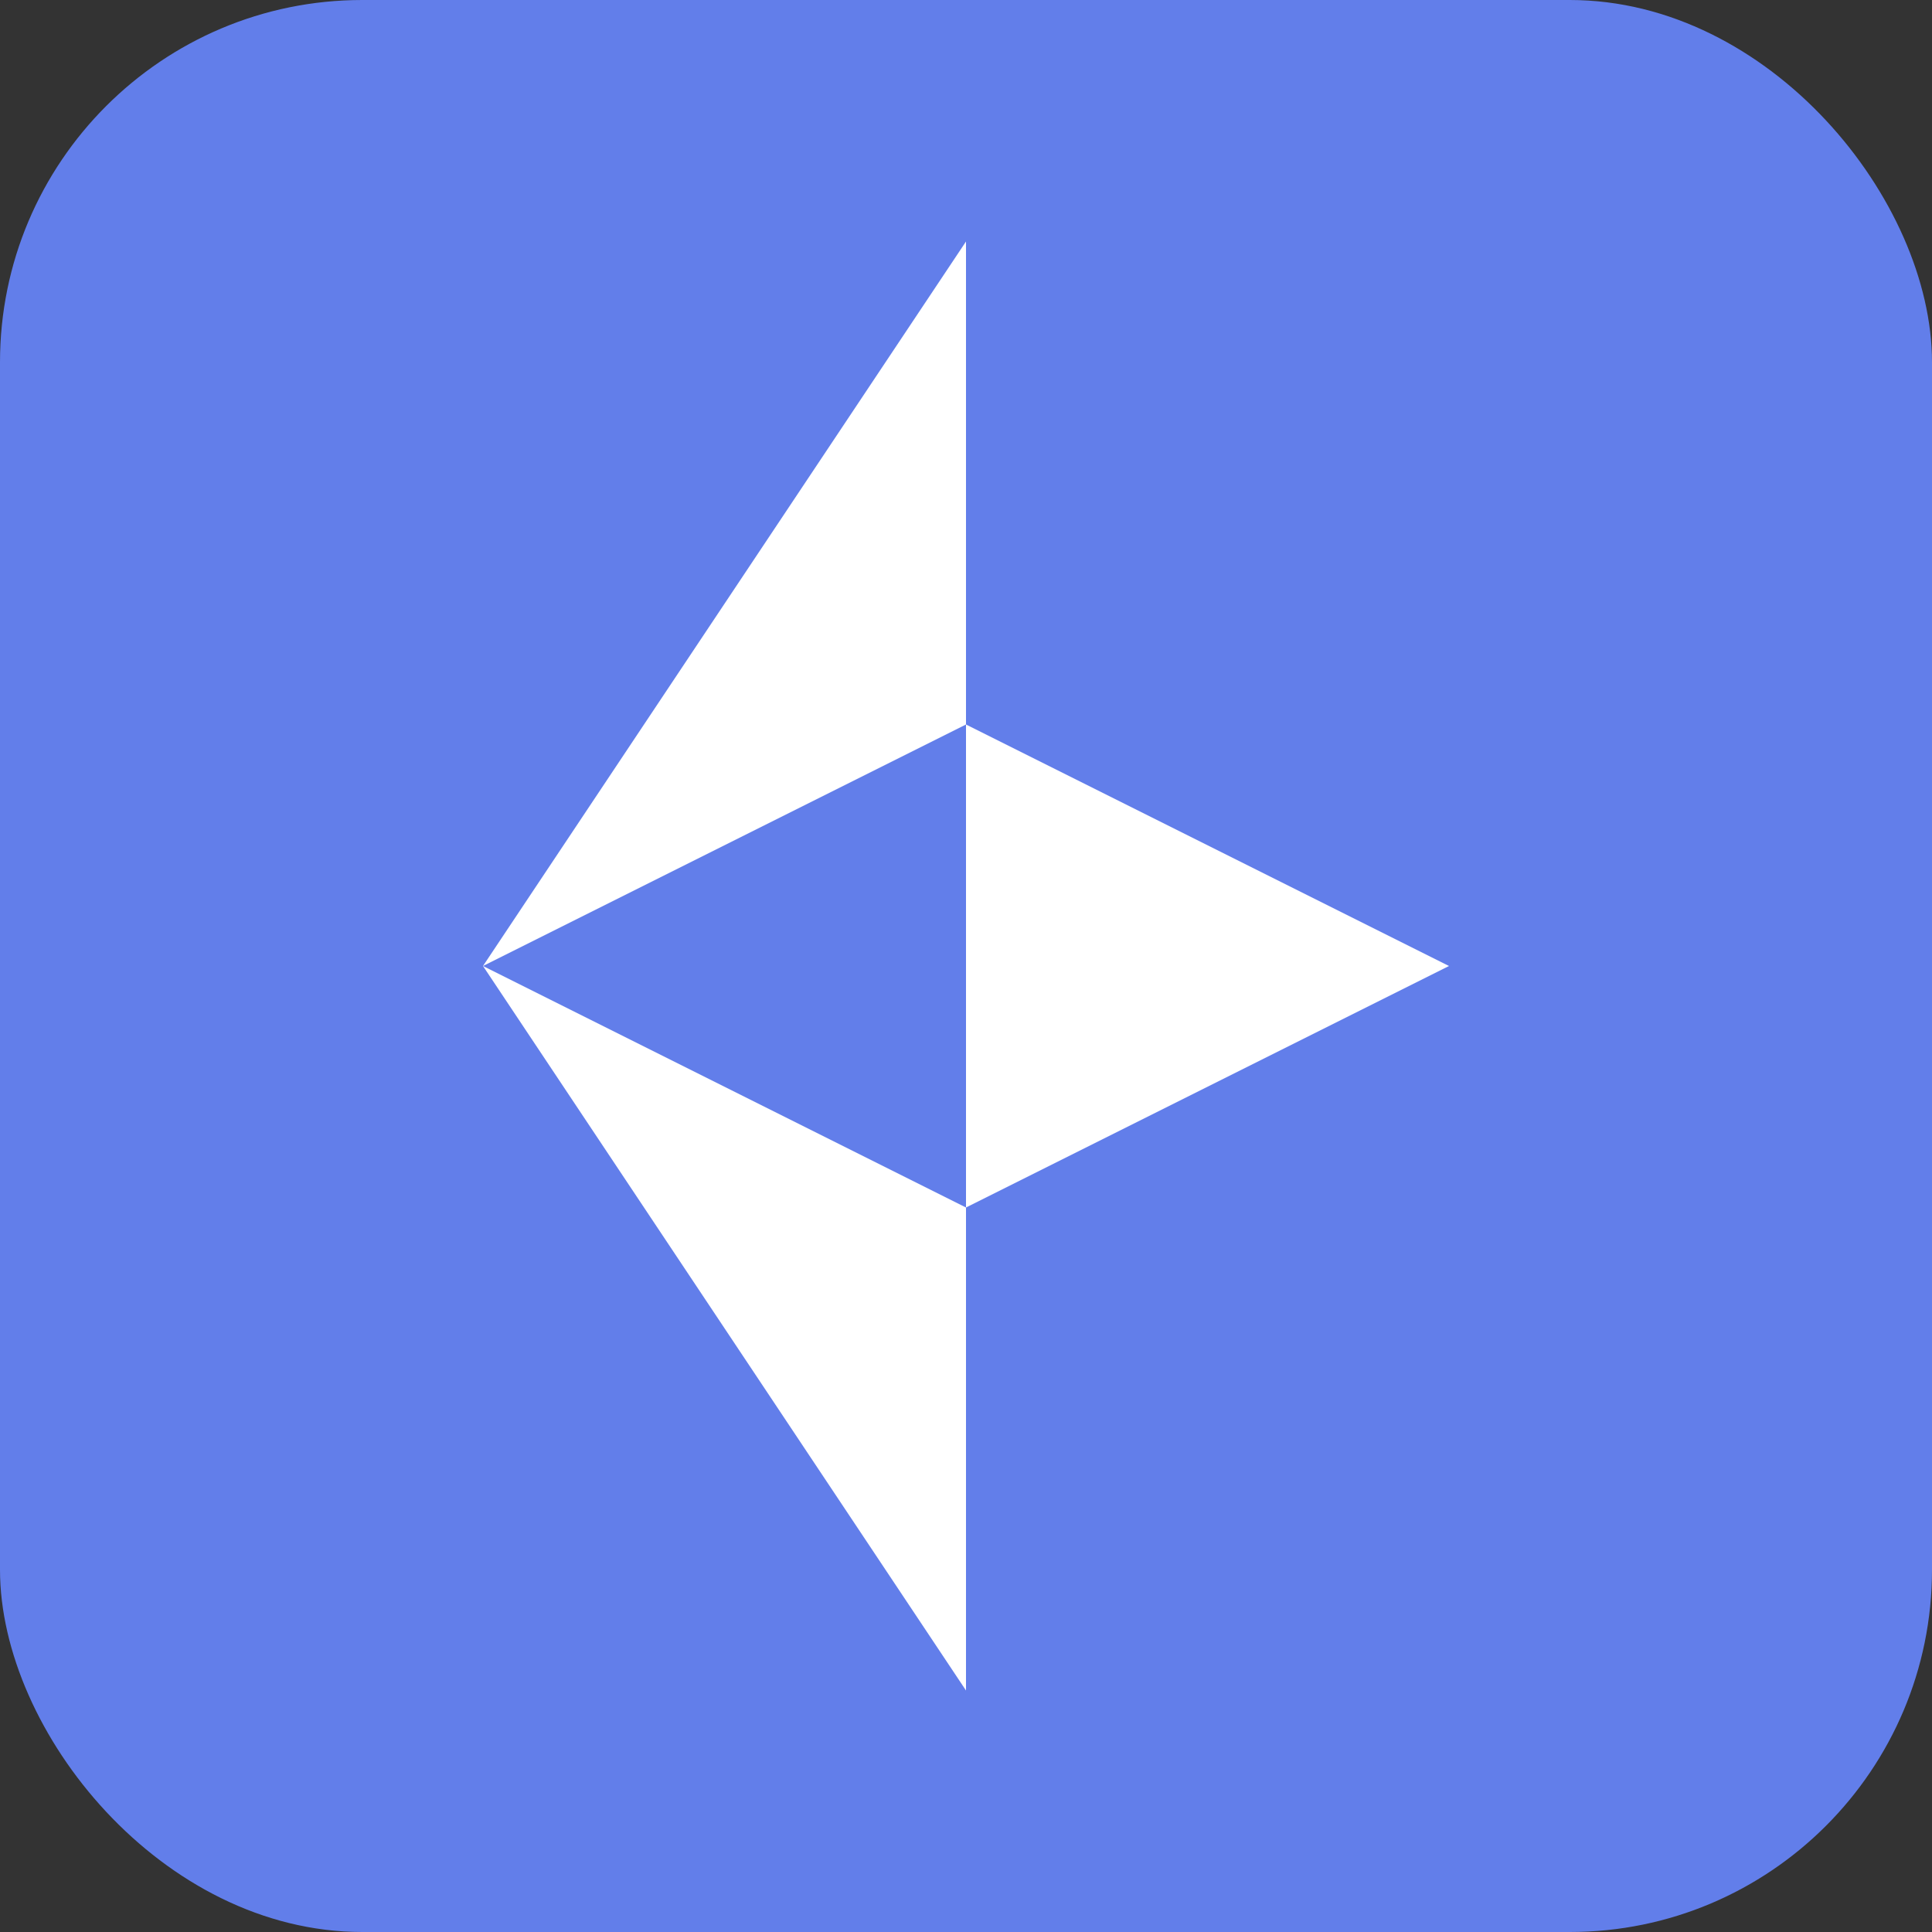 <svg width="32" height="32" viewBox="0 0 32 32" fill="none" xmlns="http://www.w3.org/2000/svg">
  <rect x="0" y="0" width="32" height="32" fill="#333333" stroke="none"/>
  <rect width="32" height="32" rx="6" fill="#627EEA"/>
  <path d="M16 4L16 12L24 16L16 20L16 28L8 16L16 4Z" fill="white"/>
  <path d="M16 12L8 16L16 20L16 12Z" fill="#627EEA"/>
</svg> 